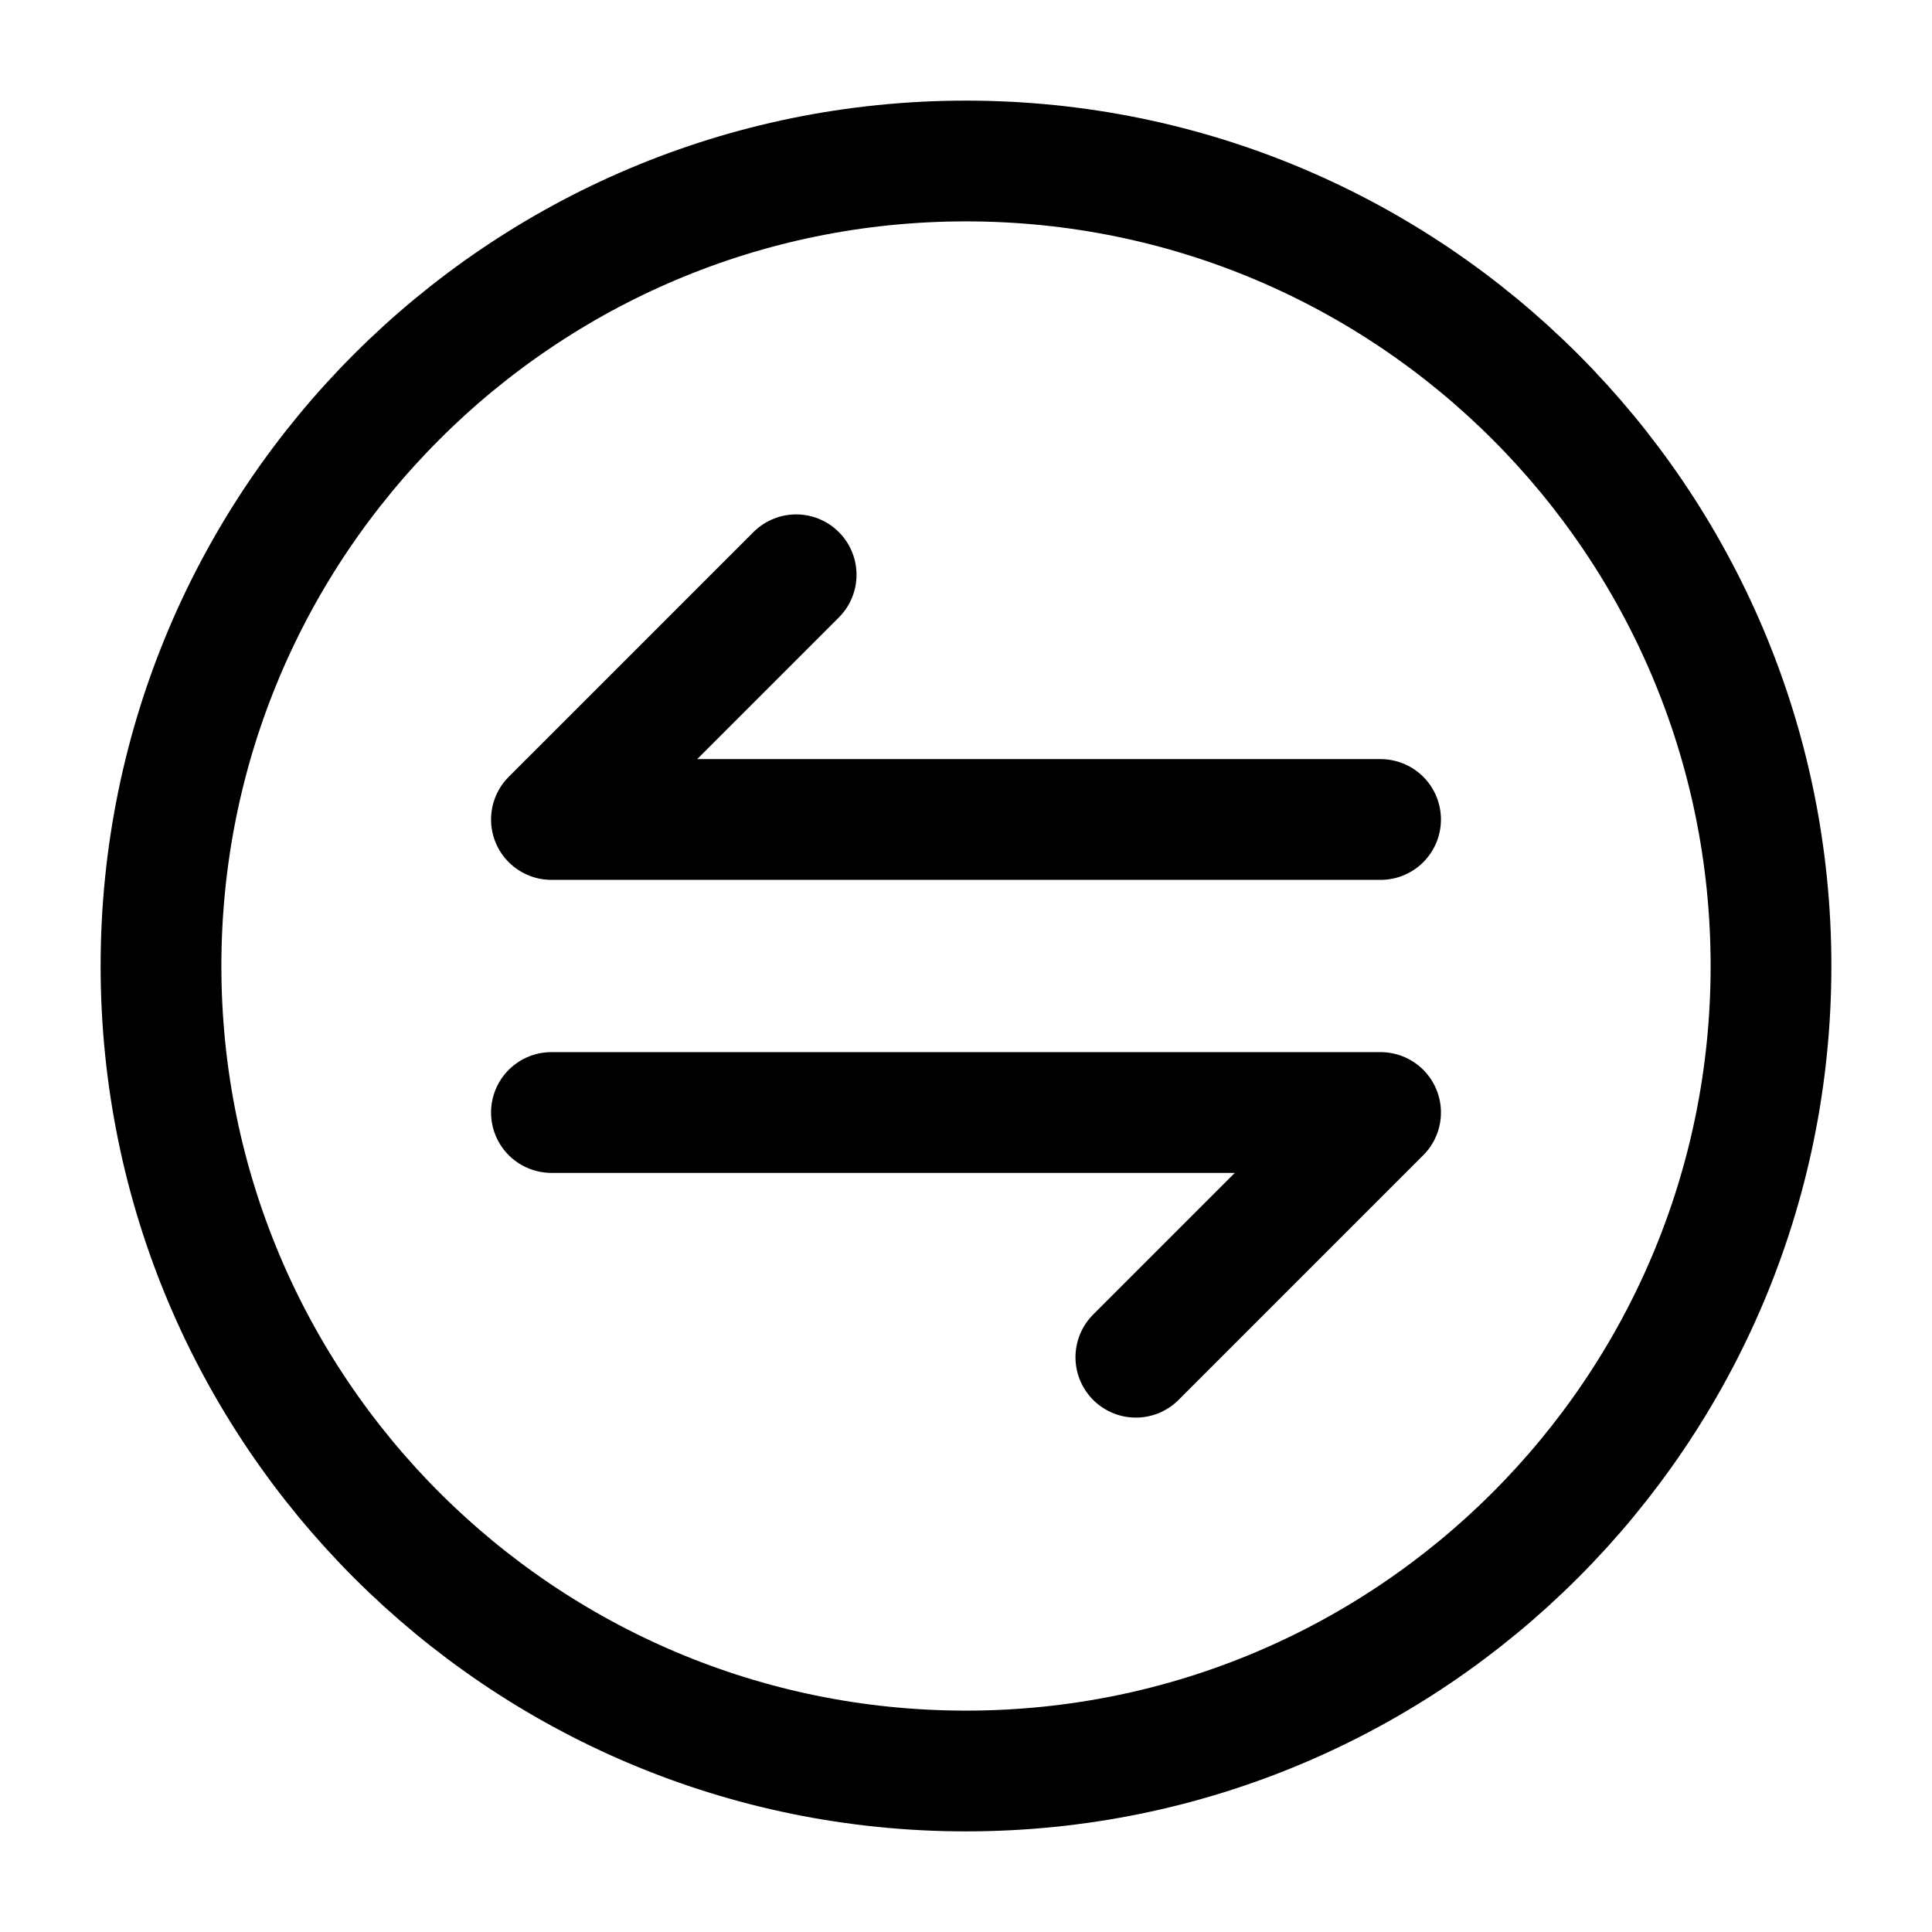<svg width="24" height="24" fill="none" xmlns="http://www.w3.org/2000/svg" viewBox="0 0 24 24"><path d="M17.15 13.82l-3.04 3.04M6.85 13.82h10.3M6.85 10.18l3.04-3.04M17.15 10.18H6.85" stroke="currentColor" stroke-width="1.5" stroke-miterlimit="10" stroke-linecap="round" stroke-linejoin="round"/><path d="M12 22c5.523 0 10-4.477 10-10S17.523 2 12 2 2 6.477 2 12s4.477 10 10 10z" stroke="currentColor" stroke-width="1.5" stroke-linecap="round" stroke-linejoin="round"/></svg>
